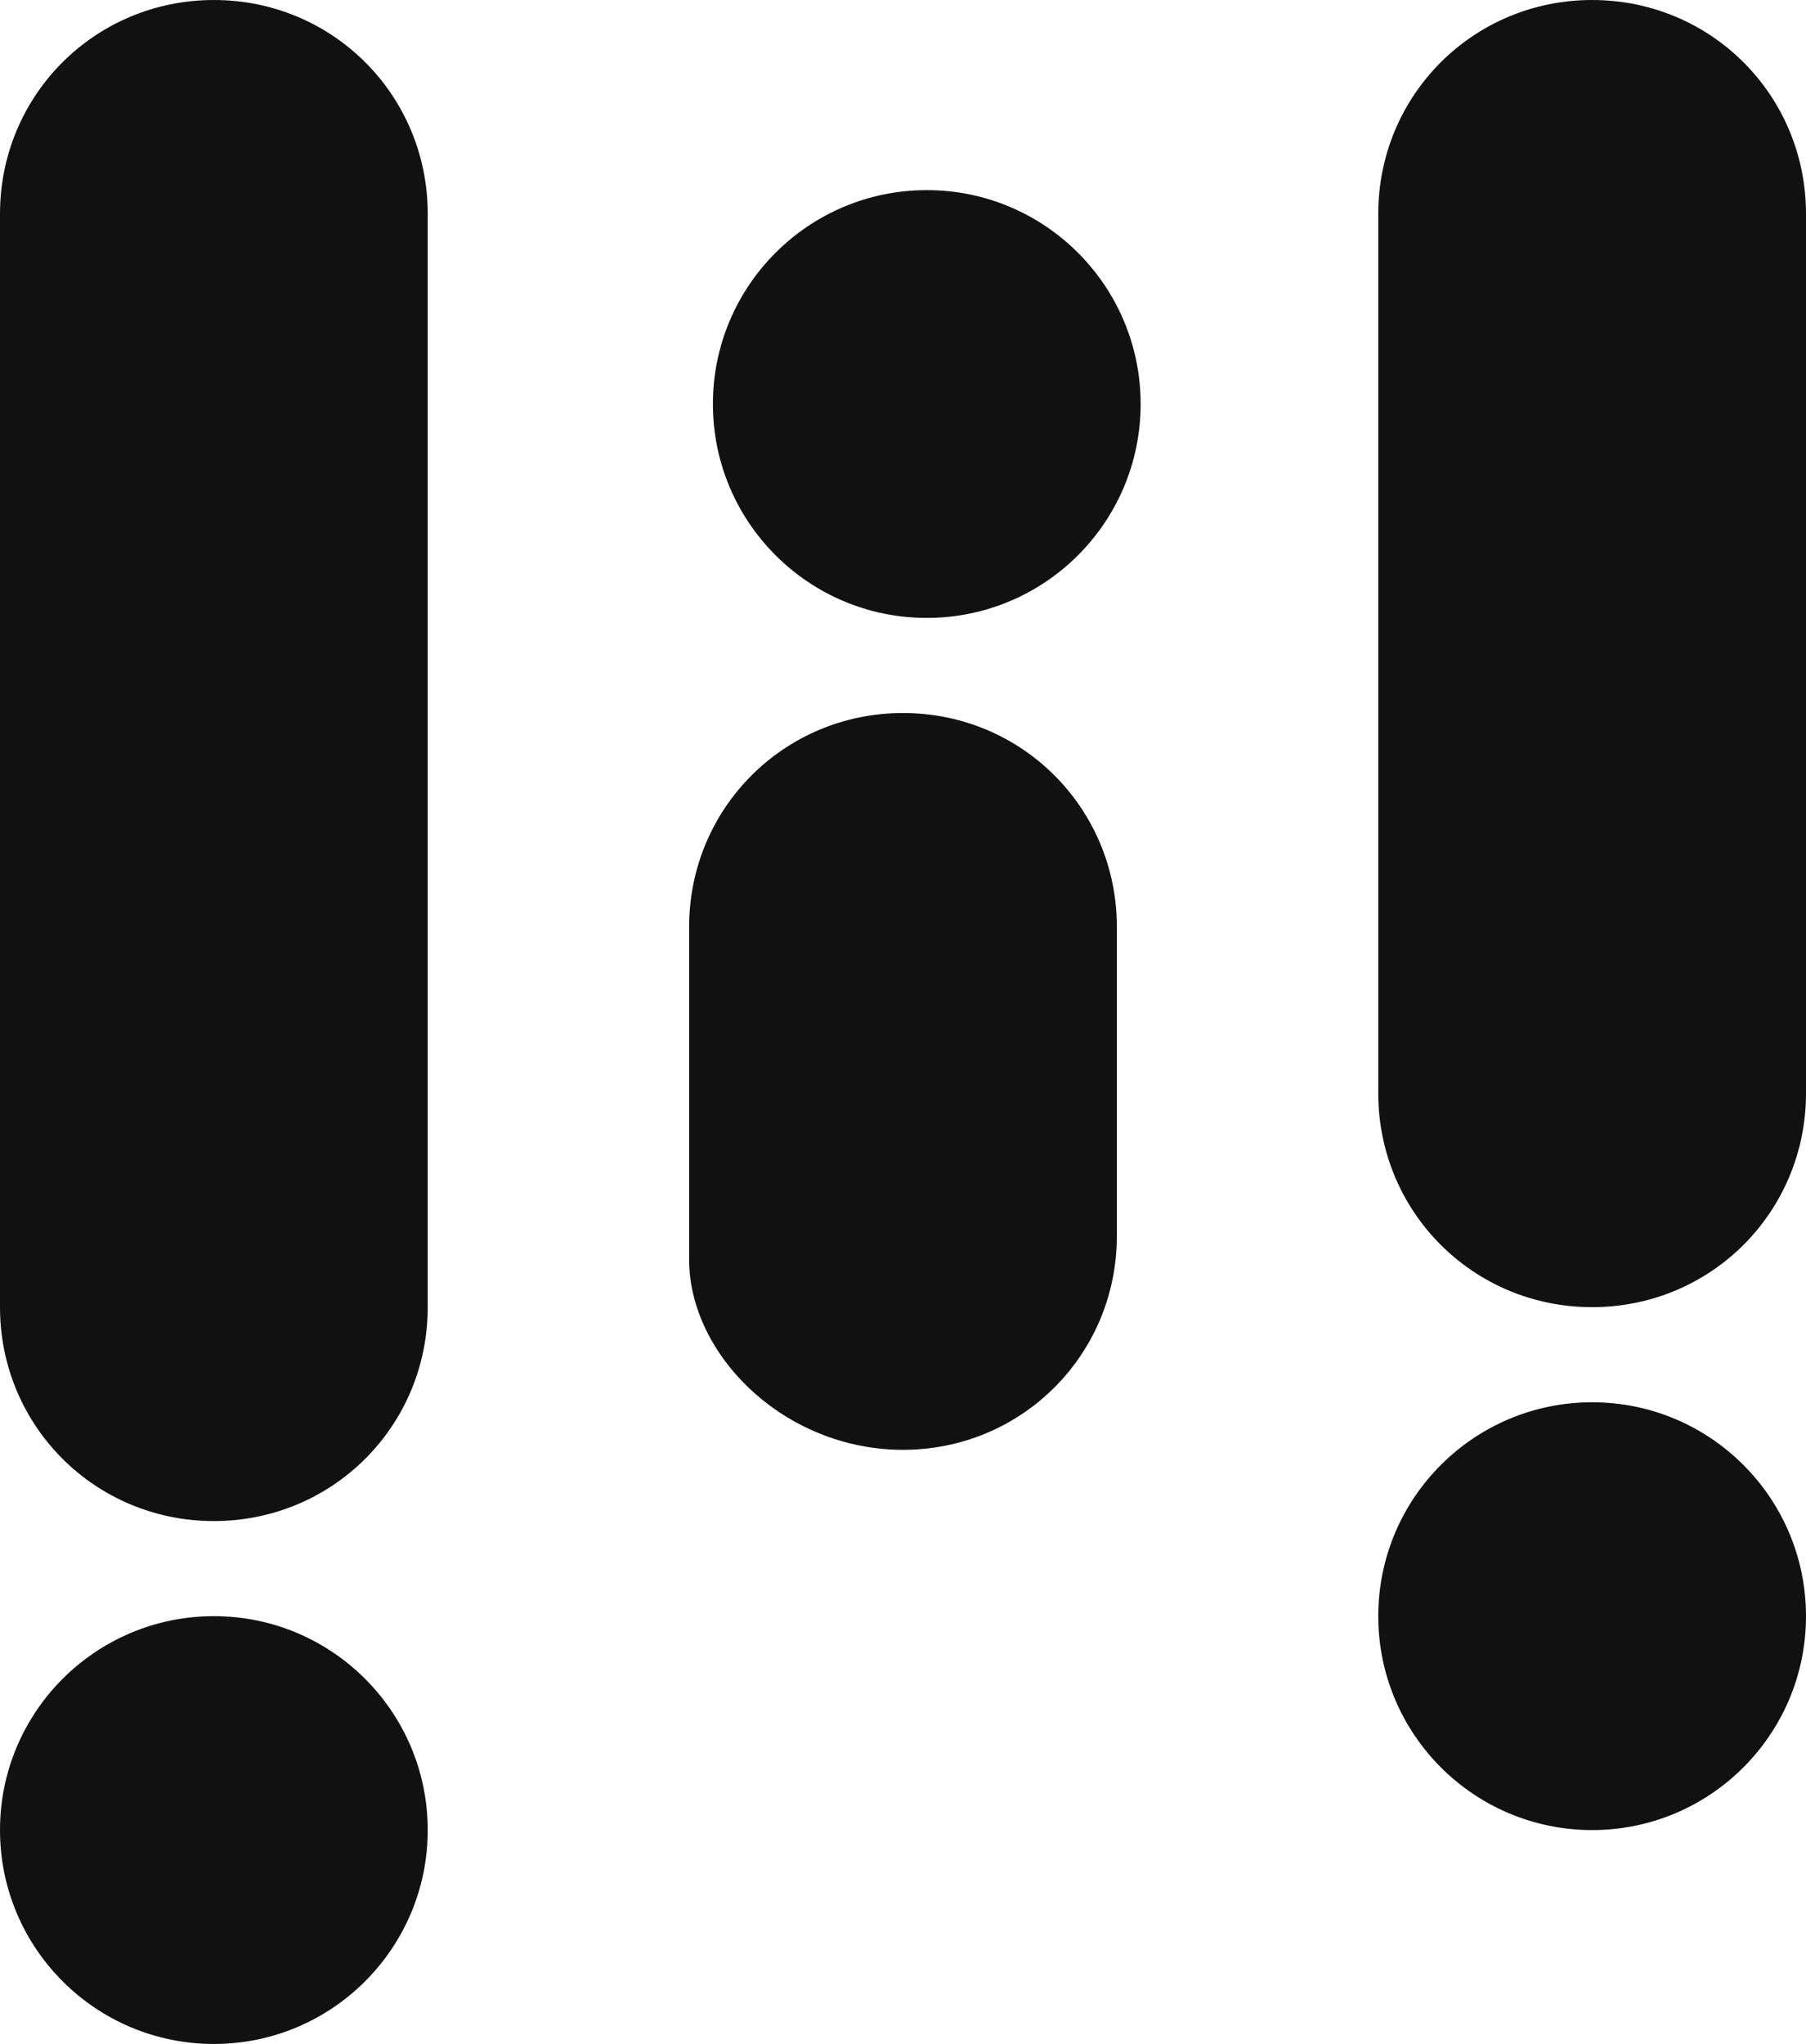 <?xml version="1.0" encoding="UTF-8"?><svg id="Calque_1" xmlns="http://www.w3.org/2000/svg" viewBox="0 0 235.52 266.51"><defs><style>.cls-1{fill:#111;}</style></defs><path class="cls-1" d="M207.63,170.44h0c15.49,0,27.89-12.4,27.89-27.89V27.89c0-15.49-12.4-27.89-27.89-27.89h0c-15.49,0-27.89,12.4-27.89,27.89v114.66c0,15.49,12.4,27.89,27.89,27.89Z"/><path class="cls-1" d="M117.76,189.04h0c15.49,0,27.89-12.4,27.89-27.89v-40.29c0-15.49-12.4-27.89-27.89-27.89h0c-15.49,0-27.89,12.4-27.89,27.89v43.39c0,12.4,12.4,24.79,27.89,24.79Z"/><path class="cls-1" d="M27.89,198.33h0c15.49,0,27.89-12.4,27.89-27.89V27.89C55.78,12.4,43.39,0,27.89,0h0C12.4,0,0,12.4,0,27.89v142.55c0,15.49,12.4,27.89,27.89,27.89Z"/><circle class="cls-1" cx="207.63" cy="210.73" r="27.89"/><circle class="cls-1" cx="120.86" cy="52.68" r="27.89"/><circle class="cls-1" cx="27.89" cy="238.62" r="27.89"/></svg>